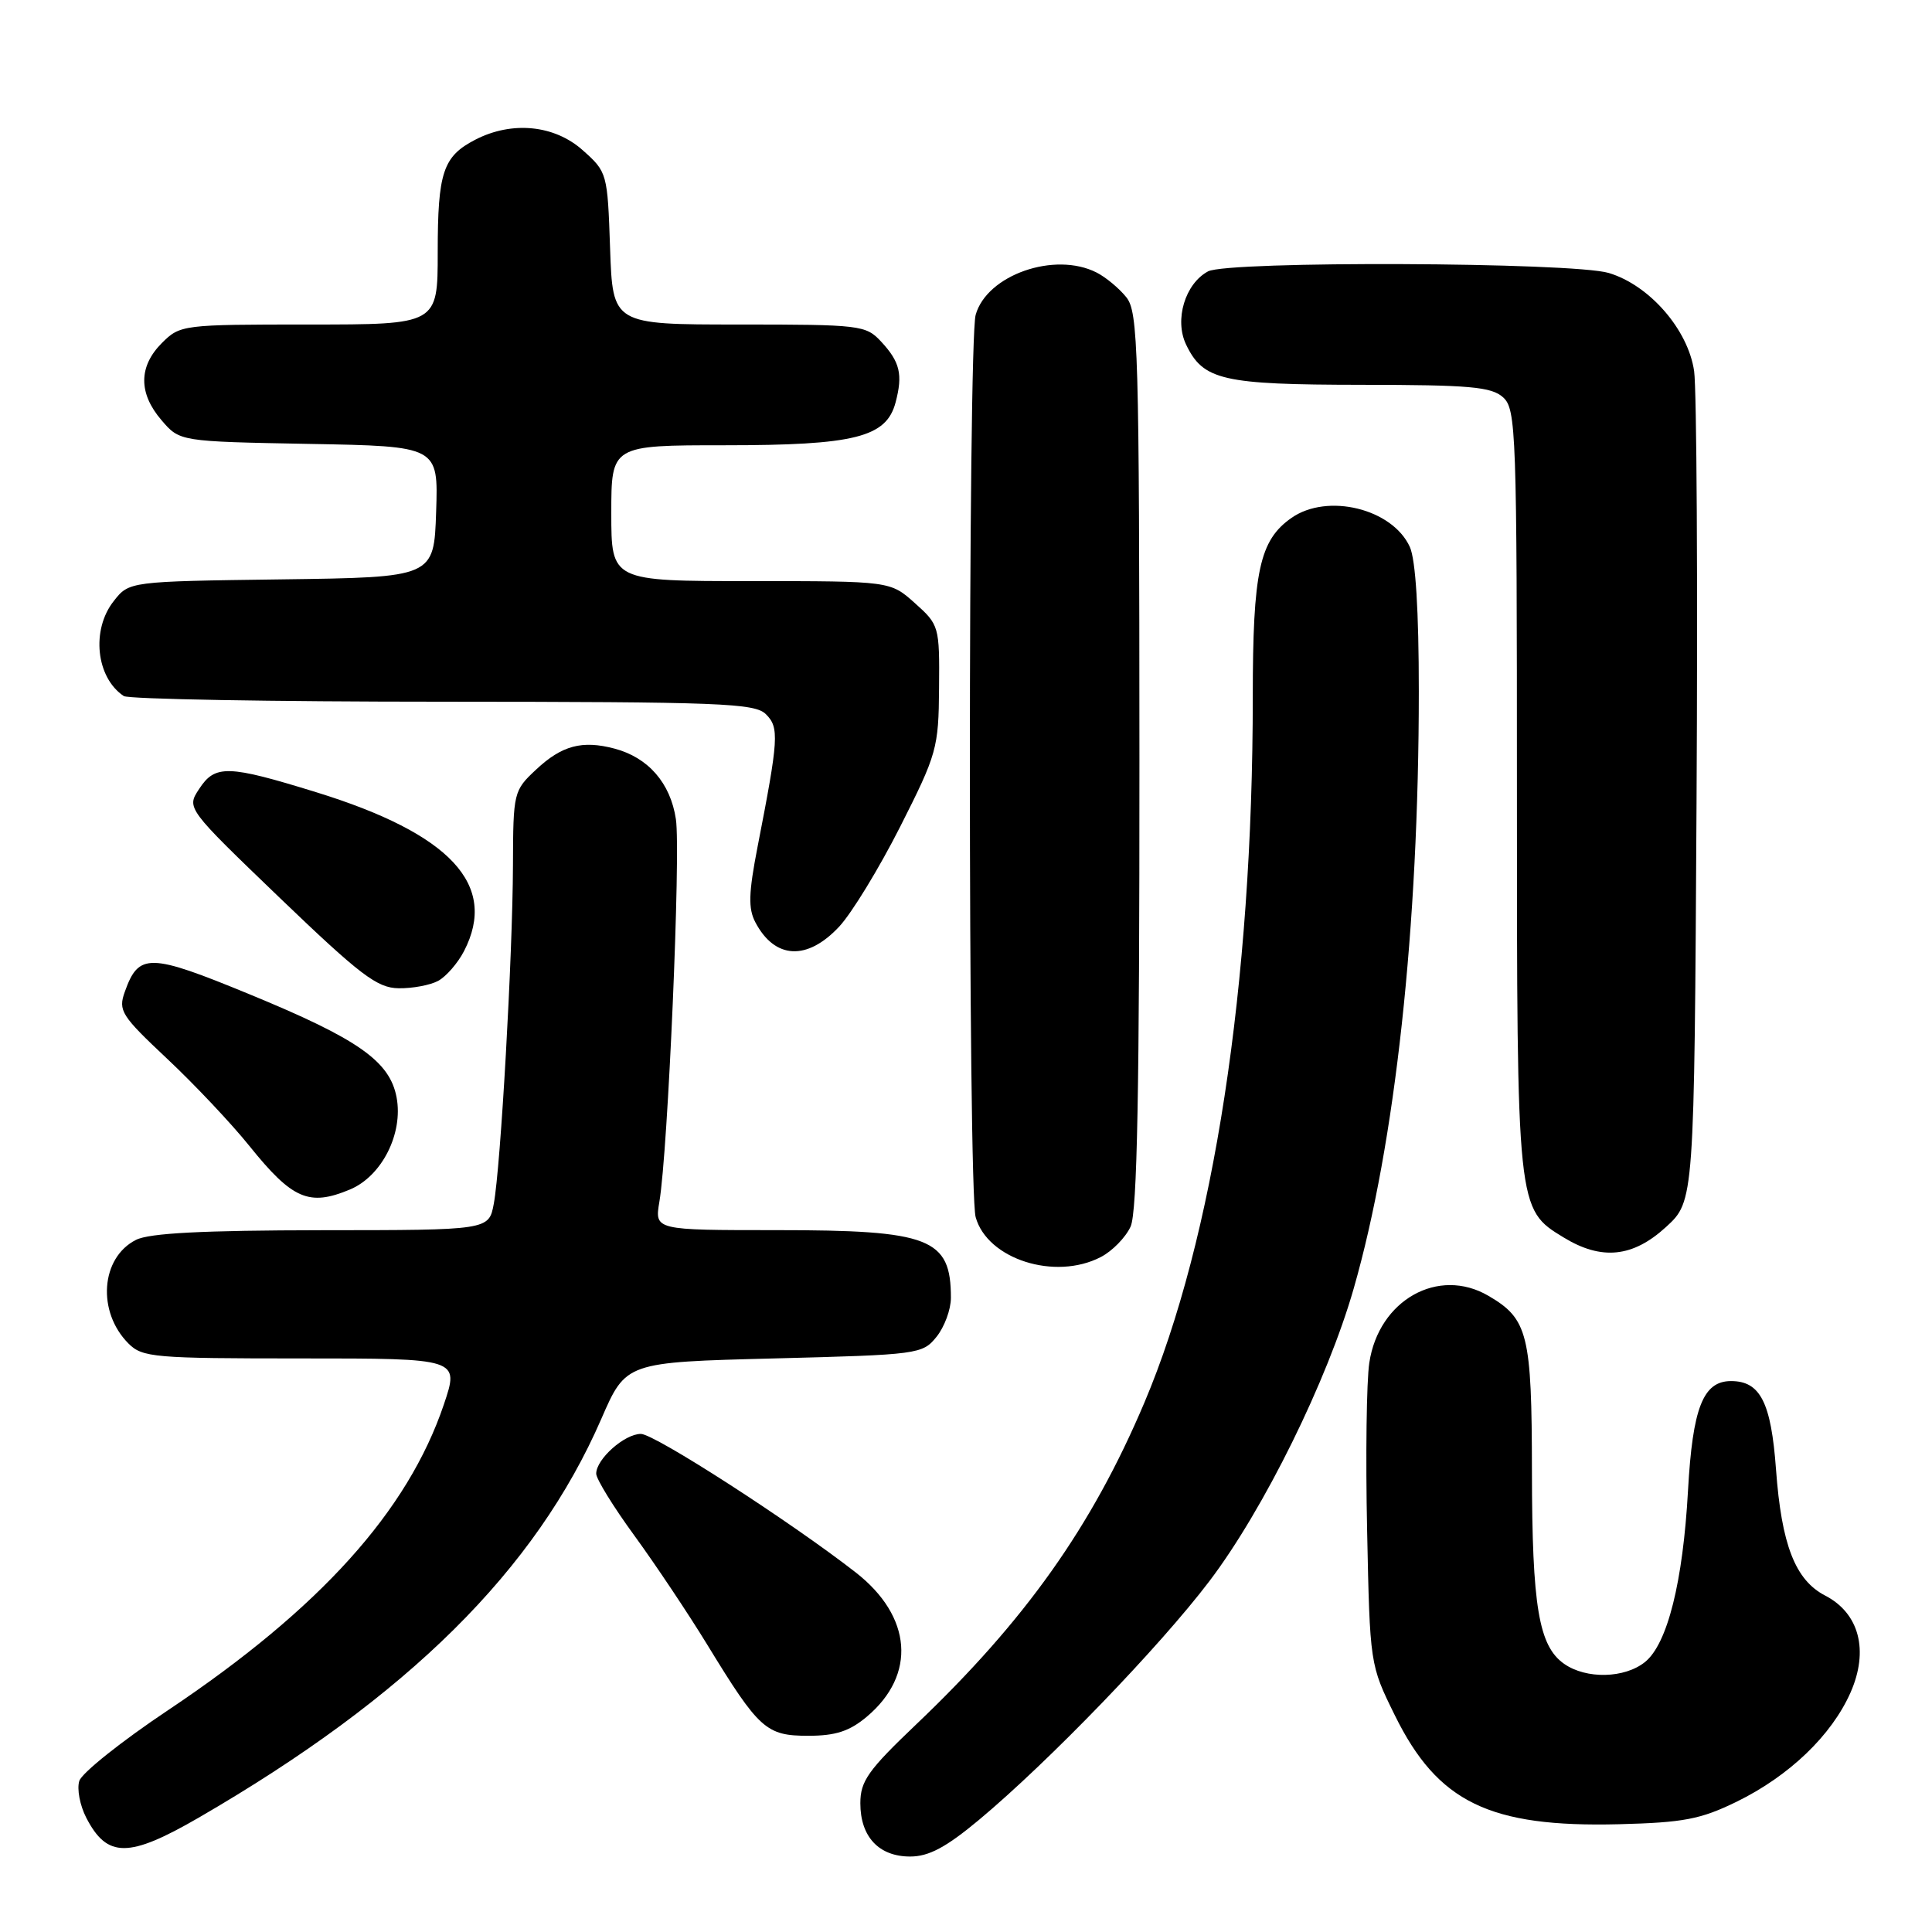 <?xml version="1.0" encoding="UTF-8" standalone="no"?>
<!DOCTYPE svg PUBLIC "-//W3C//DTD SVG 1.1//EN" "http://www.w3.org/Graphics/SVG/1.1/DTD/svg11.dtd" >
<svg xmlns="http://www.w3.org/2000/svg" xmlns:xlink="http://www.w3.org/1999/xlink" version="1.1" viewBox="0 0 256 256">
 <g >
 <path fill="currentColor"
d=" M 129.70 241.16 C 138.93 233.46 153.67 218.19 160.26 209.50 C 167.47 199.99 175.89 182.91 179.38 170.71 C 184.87 151.58 188.00 122.80 188.00 91.61 C 188.00 80.93 187.58 74.17 186.81 72.47 C 184.50 67.40 175.88 65.29 171.12 68.63 C 166.89 71.59 166.00 75.72 166.00 92.32 C 166.00 130.43 160.81 164.20 151.63 185.87 C 144.66 202.32 135.85 214.74 121.37 228.52 C 115.03 234.56 114.00 236.01 114.00 238.94 C 114.00 243.38 116.45 246.00 120.60 246.00 C 123.07 246.00 125.34 244.79 129.70 241.16 Z  M 26.33 240.85 C 54.08 224.77 70.96 208.05 79.68 188.00 C 82.94 180.50 82.94 180.50 102.56 180.00 C 121.69 179.51 122.23 179.44 124.09 177.14 C 125.14 175.84 126.00 173.52 126.00 171.97 C 126.00 164.07 123.24 163.00 102.92 163.00 C 86.74 163.00 86.74 163.00 87.37 159.25 C 88.51 152.54 90.22 112.94 89.56 108.55 C 88.84 103.75 85.89 100.37 81.41 99.19 C 77.14 98.06 74.44 98.78 71.04 101.97 C 68.06 104.75 68.00 104.99 67.97 114.65 C 67.93 126.58 66.34 154.65 65.43 159.50 C 64.78 163.00 64.78 163.00 42.64 163.01 C 26.88 163.03 19.78 163.39 18.02 164.29 C 13.34 166.65 12.82 173.82 17.03 178.03 C 18.87 179.87 20.42 180.00 39.93 180.00 C 60.87 180.00 60.87 180.00 58.81 186.11 C 54.03 200.24 42.39 213.15 22.31 226.58 C 16.15 230.69 10.84 234.92 10.51 235.98 C 10.17 237.04 10.59 239.23 11.43 240.86 C 14.20 246.22 17.05 246.22 26.33 240.85 Z  M 230.11 238.74 C 237.08 235.33 242.69 229.95 245.20 224.28 C 247.66 218.71 246.37 213.76 241.84 211.42 C 237.88 209.37 236.06 204.70 235.33 194.70 C 234.68 185.82 233.25 183.00 229.37 183.00 C 225.67 183.00 224.28 186.54 223.67 197.50 C 223.00 209.62 220.95 217.81 217.98 220.22 C 215.28 222.40 210.19 222.52 207.26 220.47 C 203.89 218.11 203.01 212.89 202.99 195.00 C 202.97 176.78 202.47 174.76 197.22 171.70 C 190.59 167.82 182.68 172.27 181.44 180.58 C 181.07 183.00 180.94 192.99 181.15 202.78 C 181.52 220.57 181.52 220.58 184.82 227.28 C 190.50 238.82 197.36 242.15 214.51 241.72 C 223.08 241.50 225.33 241.07 230.11 238.74 Z  M 114.86 227.47 C 121.46 221.91 120.86 214.18 113.38 208.35 C 104.74 201.62 86.73 190.00 84.92 190.00 C 82.75 190.00 79.00 193.34 79.00 195.27 C 79.00 195.97 81.28 199.67 84.07 203.49 C 86.86 207.32 91.21 213.83 93.74 217.97 C 100.59 229.17 101.52 230.00 107.10 230.00 C 110.72 230.00 112.56 229.40 114.86 227.47 Z  M 145.85 166.57 C 147.37 165.79 149.15 163.97 149.81 162.53 C 150.69 160.59 150.99 144.51 150.98 100.70 C 150.96 46.12 150.82 41.33 149.23 39.37 C 148.28 38.19 146.52 36.73 145.32 36.12 C 139.76 33.28 130.76 36.43 129.28 41.72 C 128.26 45.35 128.26 157.65 129.28 161.28 C 130.83 166.85 139.79 169.71 145.85 166.57 Z  M 220.76 162.58 C 224.50 159.15 224.50 159.15 224.80 106.33 C 224.97 77.27 224.82 51.55 224.48 49.17 C 223.68 43.67 218.57 37.79 213.17 36.17 C 208.36 34.73 162.71 34.55 160.07 35.96 C 157.03 37.59 155.59 42.37 157.16 45.65 C 159.43 50.39 161.97 50.97 180.42 50.99 C 194.75 51.00 197.62 51.25 199.17 52.65 C 200.90 54.22 201.00 57.15 201.00 104.69 C 201.00 160.31 200.99 160.19 207.19 163.97 C 212.22 167.04 216.36 166.61 220.76 162.58 Z  M 46.36 157.62 C 50.59 155.86 53.45 150.21 52.55 145.41 C 51.65 140.61 47.46 137.67 33.07 131.75 C 19.77 126.27 18.38 126.25 16.54 131.41 C 15.64 133.92 16.06 134.57 22.17 140.31 C 25.79 143.71 30.69 148.91 33.05 151.85 C 38.74 158.92 40.95 159.88 46.36 157.62 Z  M 58.06 129.97 C 59.11 129.40 60.66 127.63 61.49 126.02 C 66.02 117.25 59.70 110.47 41.89 104.97 C 30.17 101.35 28.50 101.30 26.38 104.55 C 24.71 107.09 24.71 107.09 37.10 119.00 C 47.75 129.22 49.97 130.91 52.82 130.95 C 54.64 130.98 57.00 130.54 58.06 129.97 Z  M 111.19 122.79 C 112.84 121.03 116.48 115.07 119.28 109.54 C 124.14 99.93 124.37 99.14 124.43 91.17 C 124.50 83.00 124.44 82.79 121.23 79.92 C 117.97 77.00 117.97 77.00 99.48 77.00 C 81.00 77.00 81.00 77.00 81.00 68.00 C 81.00 59.00 81.00 59.00 96.03 59.00 C 113.26 59.00 117.45 57.95 118.67 53.32 C 119.65 49.61 119.26 47.96 116.74 45.25 C 114.73 43.09 113.99 43.00 97.92 43.00 C 81.19 43.00 81.19 43.00 80.84 32.92 C 80.50 22.97 80.46 22.79 77.23 19.92 C 73.47 16.55 67.84 16.00 62.98 18.51 C 58.70 20.72 58.00 22.83 58.00 33.43 C 58.00 43.00 58.00 43.00 40.95 43.00 C 24.19 43.00 23.87 43.04 21.45 45.45 C 18.35 48.56 18.33 52.11 21.41 55.69 C 23.82 58.50 23.82 58.50 40.95 58.82 C 58.08 59.13 58.08 59.13 57.79 67.82 C 57.50 76.50 57.50 76.50 37.31 76.77 C 17.11 77.04 17.11 77.04 15.06 79.66 C 12.06 83.47 12.73 89.79 16.40 92.23 C 17.00 92.64 36.03 92.98 58.68 92.98 C 95.46 93.00 100.03 93.17 101.49 94.64 C 103.27 96.41 103.18 97.86 100.38 112.21 C 99.19 118.34 99.13 120.39 100.09 122.21 C 102.67 127.11 106.95 127.33 111.19 122.79 Z "/>
</g>
</svg>